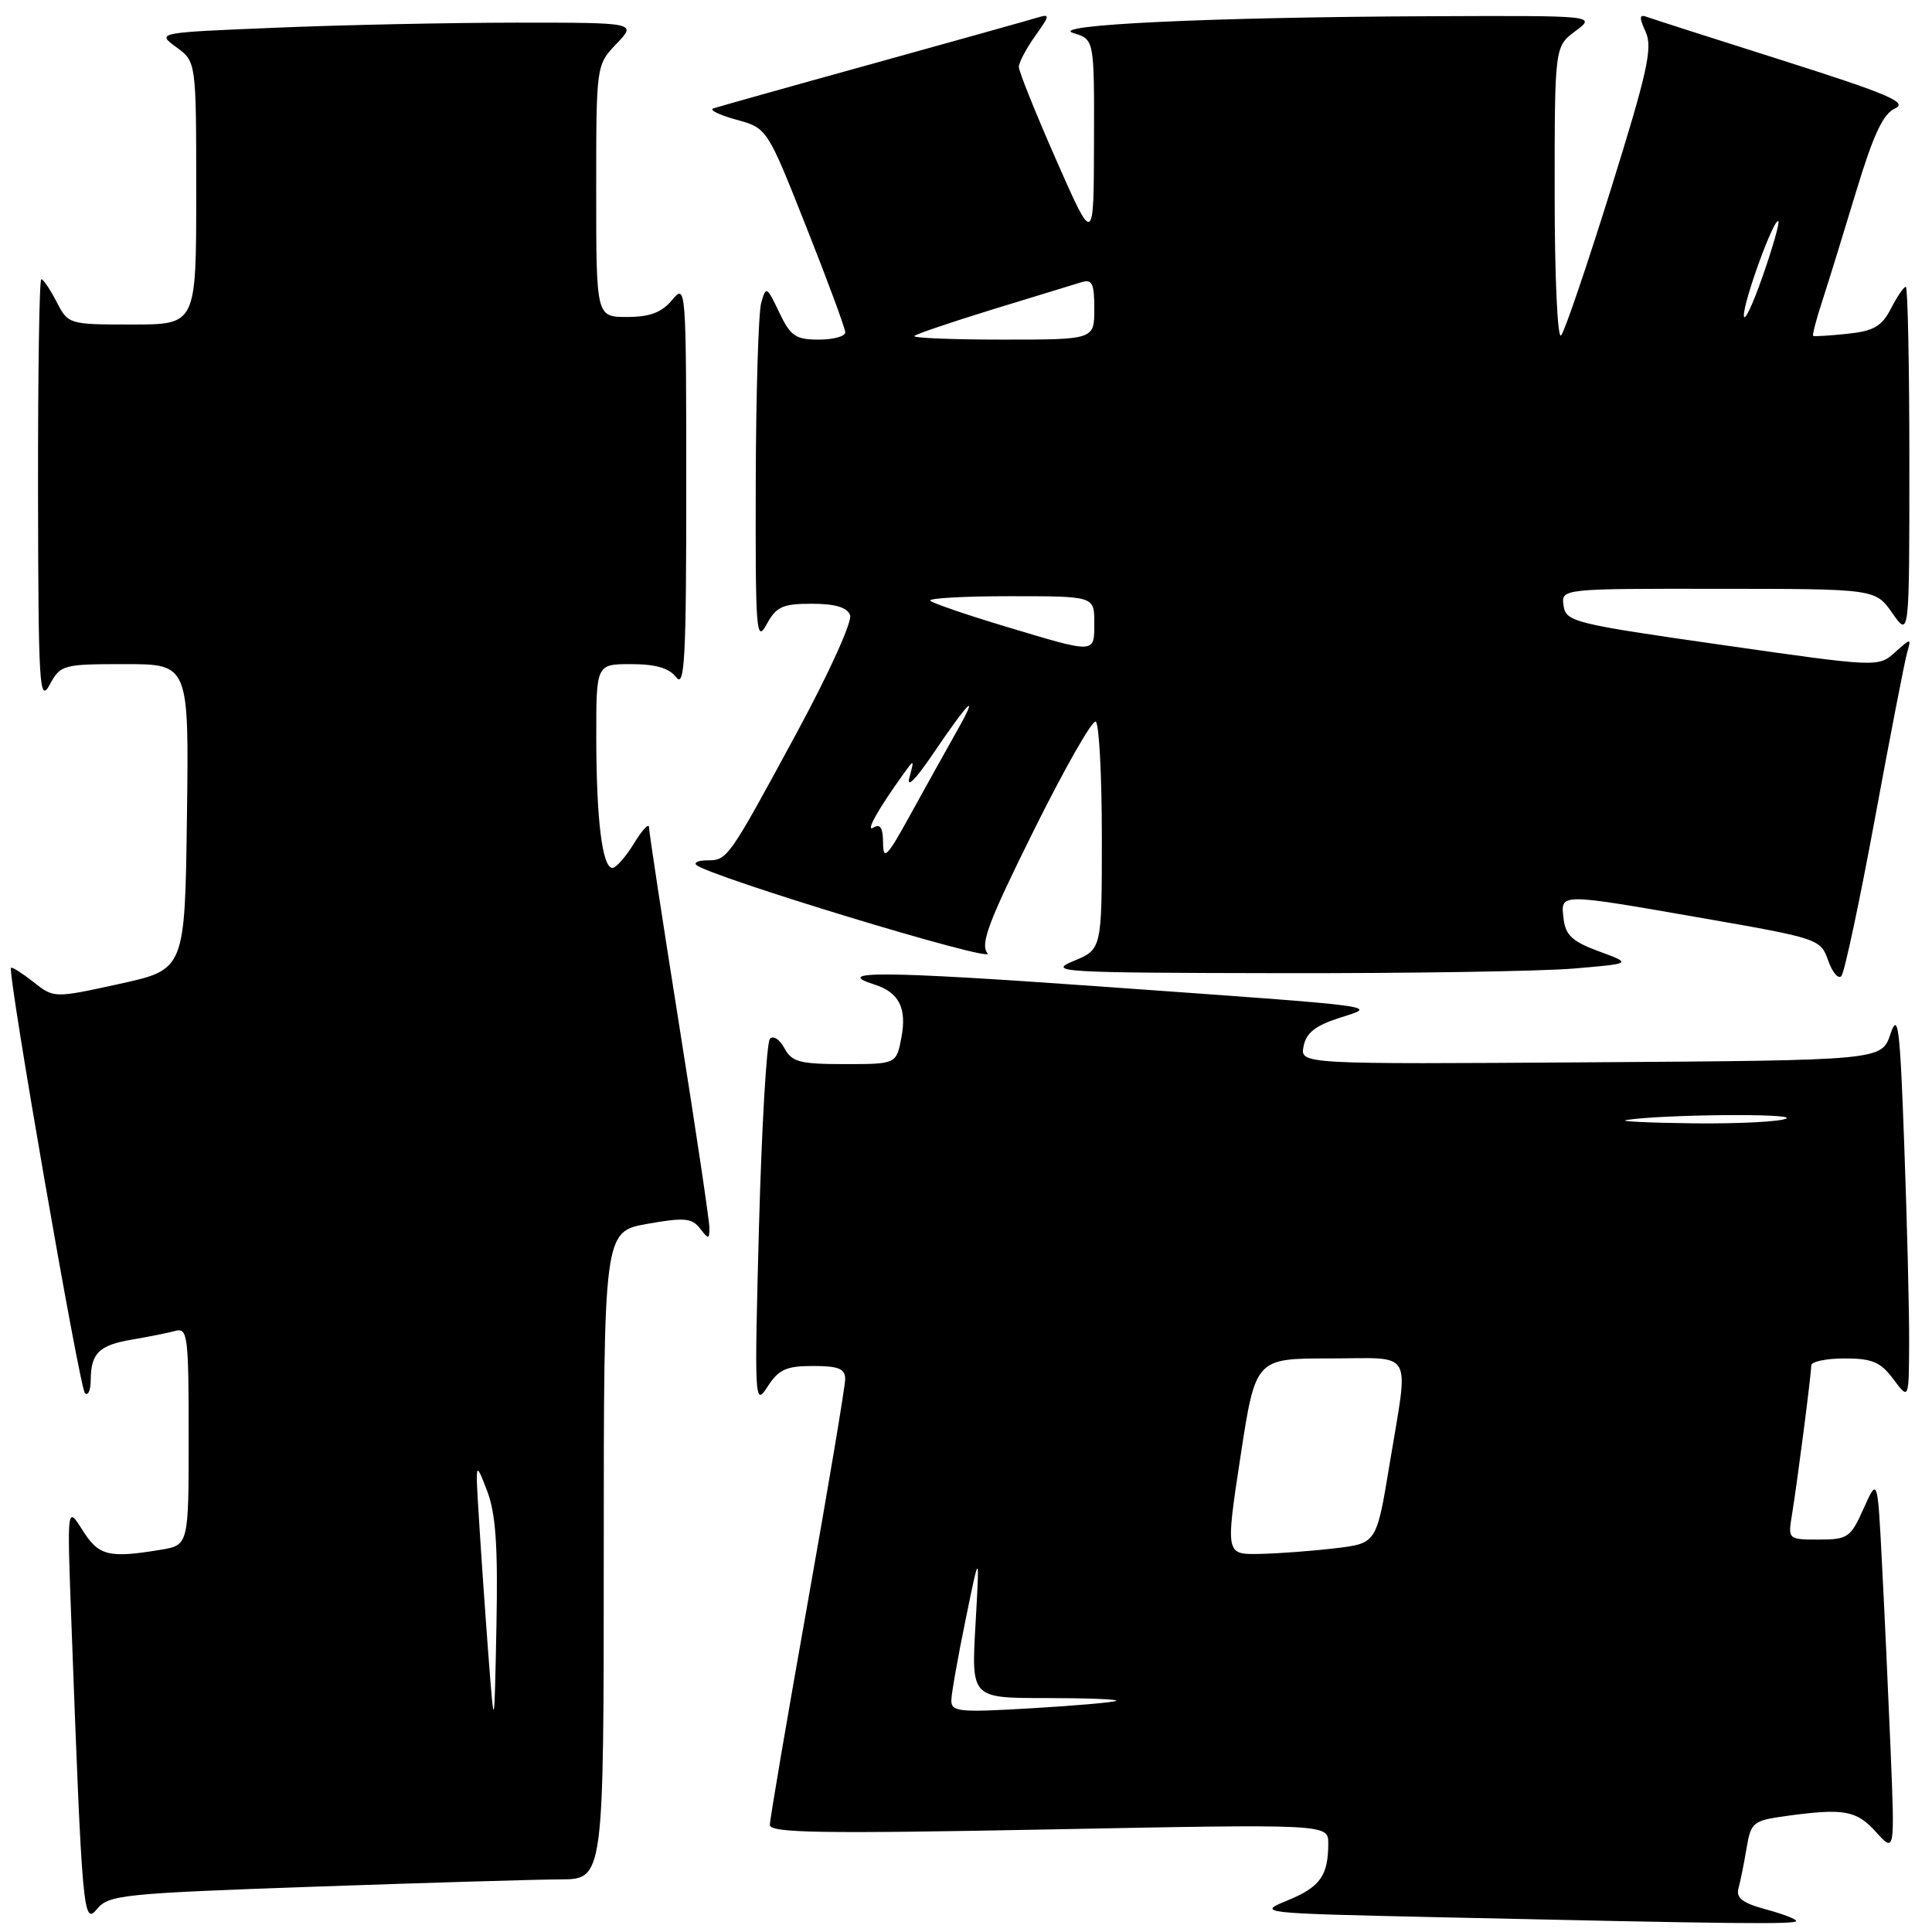 <?xml version="1.0" encoding="UTF-8" standalone="no"?>
<!DOCTYPE svg PUBLIC "-//W3C//DTD SVG 1.1//EN" "http://www.w3.org/Graphics/SVG/1.1/DTD/svg11.dtd" >
<svg xmlns="http://www.w3.org/2000/svg" xmlns:xlink="http://www.w3.org/1999/xlink" version="1.1" viewBox="0 0 256 256">
 <g >
 <path fill="currentColor"
d=" M 41.50 250.00 C 56.35 249.48 71.09 249.04 74.25 249.03 C 80.00 249.00 80.00 249.00 80.00 206.10 C 80.00 163.20 80.00 163.20 85.75 162.17 C 90.66 161.30 91.68 161.39 92.75 162.77 C 93.89 164.25 94.00 164.24 94.00 162.69 C 94.00 161.76 92.20 149.69 90.00 135.88 C 87.80 122.06 86.00 110.25 86.00 109.63 C 85.99 109.01 85.10 109.96 84.01 111.75 C 82.92 113.54 81.63 115.00 81.15 115.00 C 79.81 115.00 79.02 108.62 79.01 97.75 C 79.00 88.00 79.00 88.00 83.64 88.00 C 86.89 88.00 88.68 88.53 89.61 89.75 C 90.72 91.22 90.94 87.16 90.93 64.50 C 90.93 37.96 90.90 37.54 89.06 39.75 C 87.67 41.41 86.11 42.00 83.09 42.00 C 79.00 42.00 79.00 42.00 79.00 25.30 C 79.00 8.61 79.00 8.61 81.69 5.80 C 84.37 3.00 84.37 3.00 68.44 3.00 C 59.67 3.01 45.35 3.30 36.61 3.67 C 20.73 4.32 20.73 4.32 23.36 6.25 C 26.00 8.17 26.00 8.17 26.00 25.58 C 26.00 43.00 26.00 43.00 17.53 43.00 C 9.12 43.00 9.04 42.98 7.50 40.00 C 6.65 38.35 5.74 37.00 5.47 37.00 C 5.21 37.00 5.02 49.71 5.04 65.25 C 5.08 90.87 5.22 93.24 6.57 90.75 C 8.02 88.08 8.32 88.00 16.55 88.00 C 25.04 88.00 25.04 88.00 24.77 108.23 C 24.50 128.47 24.50 128.47 15.83 130.37 C 7.16 132.27 7.16 132.27 4.43 130.12 C 2.92 128.94 1.59 128.09 1.46 128.24 C 0.96 128.79 10.54 183.88 11.25 184.59 C 11.66 185.00 12.01 184.25 12.02 182.92 C 12.04 179.30 13.10 178.25 17.50 177.50 C 19.70 177.13 22.29 176.61 23.25 176.35 C 24.86 175.90 25.00 177.04 25.00 190.30 C 25.00 204.74 25.00 204.74 21.25 205.36 C 14.38 206.49 13.07 206.16 10.93 202.75 C 8.88 199.50 8.88 199.50 9.46 215.00 C 10.89 253.54 11.04 255.17 12.85 252.96 C 14.39 251.08 16.28 250.89 41.50 250.00 Z  M 238.00 254.54 C 238.00 254.28 236.18 253.59 233.95 252.99 C 230.88 252.16 230.01 251.48 230.36 250.20 C 230.62 249.26 231.10 246.87 231.43 244.88 C 232.01 241.46 232.29 241.23 236.66 240.63 C 244.35 239.58 245.98 239.87 248.58 242.75 C 251.07 245.50 251.07 245.50 250.52 232.00 C 250.21 224.57 249.70 213.38 249.37 207.13 C 248.79 195.76 248.79 195.76 246.94 199.88 C 245.22 203.74 244.84 204.00 241.00 204.00 C 236.94 204.00 236.91 203.97 237.44 200.75 C 238.15 196.42 240.00 182.10 240.00 180.93 C 240.00 180.42 241.99 180.00 244.42 180.00 C 248.07 180.00 249.19 180.47 250.88 182.75 C 252.94 185.50 252.94 185.50 252.97 177.91 C 252.99 173.74 252.70 162.04 252.33 151.93 C 251.76 136.00 251.51 134.00 250.49 137.02 C 249.32 140.50 249.32 140.50 210.80 140.76 C 172.27 141.02 172.27 141.02 172.73 138.64 C 173.06 136.89 174.29 135.91 177.34 134.92 C 182.57 133.23 184.48 133.48 145.17 130.67 C 117.16 128.67 110.07 128.62 115.91 130.47 C 119.11 131.49 120.17 133.57 119.45 137.42 C 118.78 141.00 118.78 141.00 111.92 141.00 C 105.98 141.00 104.92 140.72 103.94 138.89 C 103.32 137.73 102.46 137.17 102.02 137.64 C 101.58 138.11 100.93 149.30 100.57 162.50 C 99.95 185.69 99.99 186.41 101.70 183.75 C 103.17 181.46 104.17 181.00 107.73 181.00 C 111.13 181.00 112.00 181.36 111.99 182.75 C 111.99 183.71 109.74 197.10 107.00 212.50 C 104.26 227.90 102.01 241.09 102.01 241.81 C 102.00 242.88 108.80 242.99 139.00 242.41 C 176.00 241.69 176.00 241.69 176.00 244.26 C 176.00 248.54 174.93 250.04 170.62 251.81 C 166.54 253.48 166.74 253.51 190.00 254.03 C 230.27 254.93 238.00 255.01 238.00 254.54 Z  M 248.43 108.50 C 250.46 97.50 252.38 87.60 252.70 86.50 C 253.26 84.51 253.25 84.51 251.07 86.46 C 248.89 88.41 248.77 88.41 228.19 85.46 C 208.53 82.65 207.48 82.39 207.18 80.25 C 206.86 78.00 206.86 78.00 227.68 78.02 C 248.50 78.03 248.50 78.03 250.75 81.25 C 253.00 84.47 253.00 84.47 253.00 61.24 C 253.00 48.46 252.79 38.00 252.53 38.00 C 252.26 38.00 251.38 39.30 250.56 40.89 C 249.34 43.25 248.27 43.87 244.78 44.23 C 242.43 44.48 240.39 44.60 240.25 44.51 C 240.12 44.42 240.65 42.35 241.45 39.92 C 242.24 37.49 244.26 30.96 245.94 25.40 C 248.23 17.84 249.52 15.07 251.11 14.36 C 252.85 13.59 250.19 12.45 236.37 8.06 C 227.09 5.12 218.92 2.50 218.22 2.24 C 217.21 1.86 217.17 2.28 218.06 4.23 C 219.01 6.32 218.30 9.53 213.44 25.10 C 210.28 35.22 207.32 43.93 206.85 44.45 C 206.38 44.98 206.00 36.64 206.00 25.78 C 206.00 6.17 206.00 6.17 208.75 4.12 C 211.50 2.06 211.50 2.06 189.50 2.15 C 160.30 2.27 138.62 3.30 142.25 4.39 C 145.00 5.22 145.00 5.22 144.96 18.86 C 144.93 32.50 144.93 32.50 139.96 21.21 C 137.23 15.01 135.00 9.45 135.00 8.87 C 135.00 8.29 135.97 6.45 137.15 4.79 C 139.16 1.97 139.17 1.81 137.40 2.35 C 136.35 2.67 126.50 5.43 115.50 8.48 C 104.50 11.52 95.05 14.18 94.50 14.37 C 93.95 14.57 95.33 15.24 97.57 15.86 C 101.65 16.98 101.65 16.98 106.82 30.03 C 109.67 37.21 112.00 43.51 112.00 44.04 C 112.00 44.57 110.42 45.00 108.48 45.00 C 105.43 45.00 104.74 44.53 103.25 41.39 C 101.60 37.93 101.50 37.88 100.86 40.14 C 100.50 41.44 100.17 52.17 100.14 64.00 C 100.09 83.60 100.21 85.26 101.57 82.75 C 102.86 80.38 103.68 80.00 107.56 80.00 C 110.64 80.00 112.24 80.47 112.64 81.50 C 112.96 82.34 109.83 89.24 105.49 97.25 C 96.50 113.85 96.39 114.00 93.71 114.00 C 92.59 114.00 91.93 114.27 92.26 114.60 C 93.73 116.06 131.99 127.70 130.86 126.33 C 129.85 125.11 130.95 122.19 137.01 109.98 C 141.07 101.81 144.75 95.35 145.19 95.62 C 145.64 95.89 146.00 102.79 146.00 110.95 C 146.00 125.79 146.00 125.79 142.25 127.34 C 138.74 128.80 140.50 128.90 169.60 128.95 C 186.70 128.98 204.20 128.70 208.49 128.34 C 216.27 127.68 216.27 127.68 211.89 126.07 C 208.35 124.77 207.44 123.93 207.18 121.73 C 206.79 118.31 206.39 118.31 225.79 121.69 C 240.96 124.34 241.26 124.44 242.24 127.27 C 242.80 128.85 243.58 129.78 243.99 129.33 C 244.40 128.87 246.40 119.50 248.43 108.50 Z  M 64.73 219.50 C 64.31 214.00 63.75 205.90 63.48 201.50 C 62.98 193.50 62.98 193.50 64.52 197.48 C 65.69 200.52 65.99 204.74 65.78 215.48 C 65.50 229.50 65.50 229.50 64.73 219.50 Z  M 126.06 225.24 C 126.09 224.28 126.95 219.45 127.97 214.50 C 129.81 205.50 129.81 205.50 129.26 215.25 C 128.70 225.00 128.70 225.00 138.52 225.00 C 143.92 225.00 148.15 225.16 147.92 225.36 C 147.69 225.56 142.66 226.00 136.75 226.35 C 126.95 226.93 126.01 226.83 126.06 225.24 Z  M 164.37 193.00 C 166.36 180.00 166.36 180.00 176.18 180.00 C 187.55 180.00 186.68 178.46 184.13 194.00 C 182.40 204.50 182.40 204.50 176.95 205.15 C 173.95 205.51 169.45 205.85 166.94 205.90 C 162.39 206.00 162.39 206.00 164.37 193.00 Z  M 215.50 148.41 C 220.14 147.67 237.82 147.50 236.71 148.20 C 236.04 148.62 230.55 148.91 224.50 148.85 C 218.45 148.78 214.40 148.58 215.50 148.41 Z  M 117.01 111.69 C 117.00 109.70 116.64 109.11 115.75 109.65 C 114.59 110.37 116.34 107.23 119.75 102.50 C 121.13 100.58 121.16 100.60 120.51 103.00 C 120.09 104.52 121.28 103.35 123.55 100.00 C 128.45 92.76 129.89 91.39 126.72 97.00 C 125.33 99.47 122.57 104.42 120.60 108.00 C 117.55 113.55 117.02 114.09 117.01 111.69 Z  M 133.18 83.00 C 128.06 81.46 123.59 79.93 123.26 79.60 C 122.94 79.27 127.69 79.00 133.83 79.00 C 145.00 79.00 145.00 79.00 145.00 82.50 C 145.00 86.66 145.28 86.64 133.18 83.00 Z  M 121.15 44.52 C 121.41 44.26 126.10 42.67 131.56 40.99 C 137.03 39.32 142.29 37.71 143.25 37.41 C 144.72 36.95 145.00 37.52 145.00 40.93 C 145.00 45.00 145.00 45.00 132.83 45.00 C 126.14 45.00 120.88 44.78 121.15 44.52 Z  M 231.07 41.84 C 230.99 40.00 235.09 28.76 235.64 29.31 C 235.83 29.50 234.90 32.77 233.57 36.58 C 232.24 40.38 231.12 42.75 231.07 41.84 Z "/>
</g>
</svg>